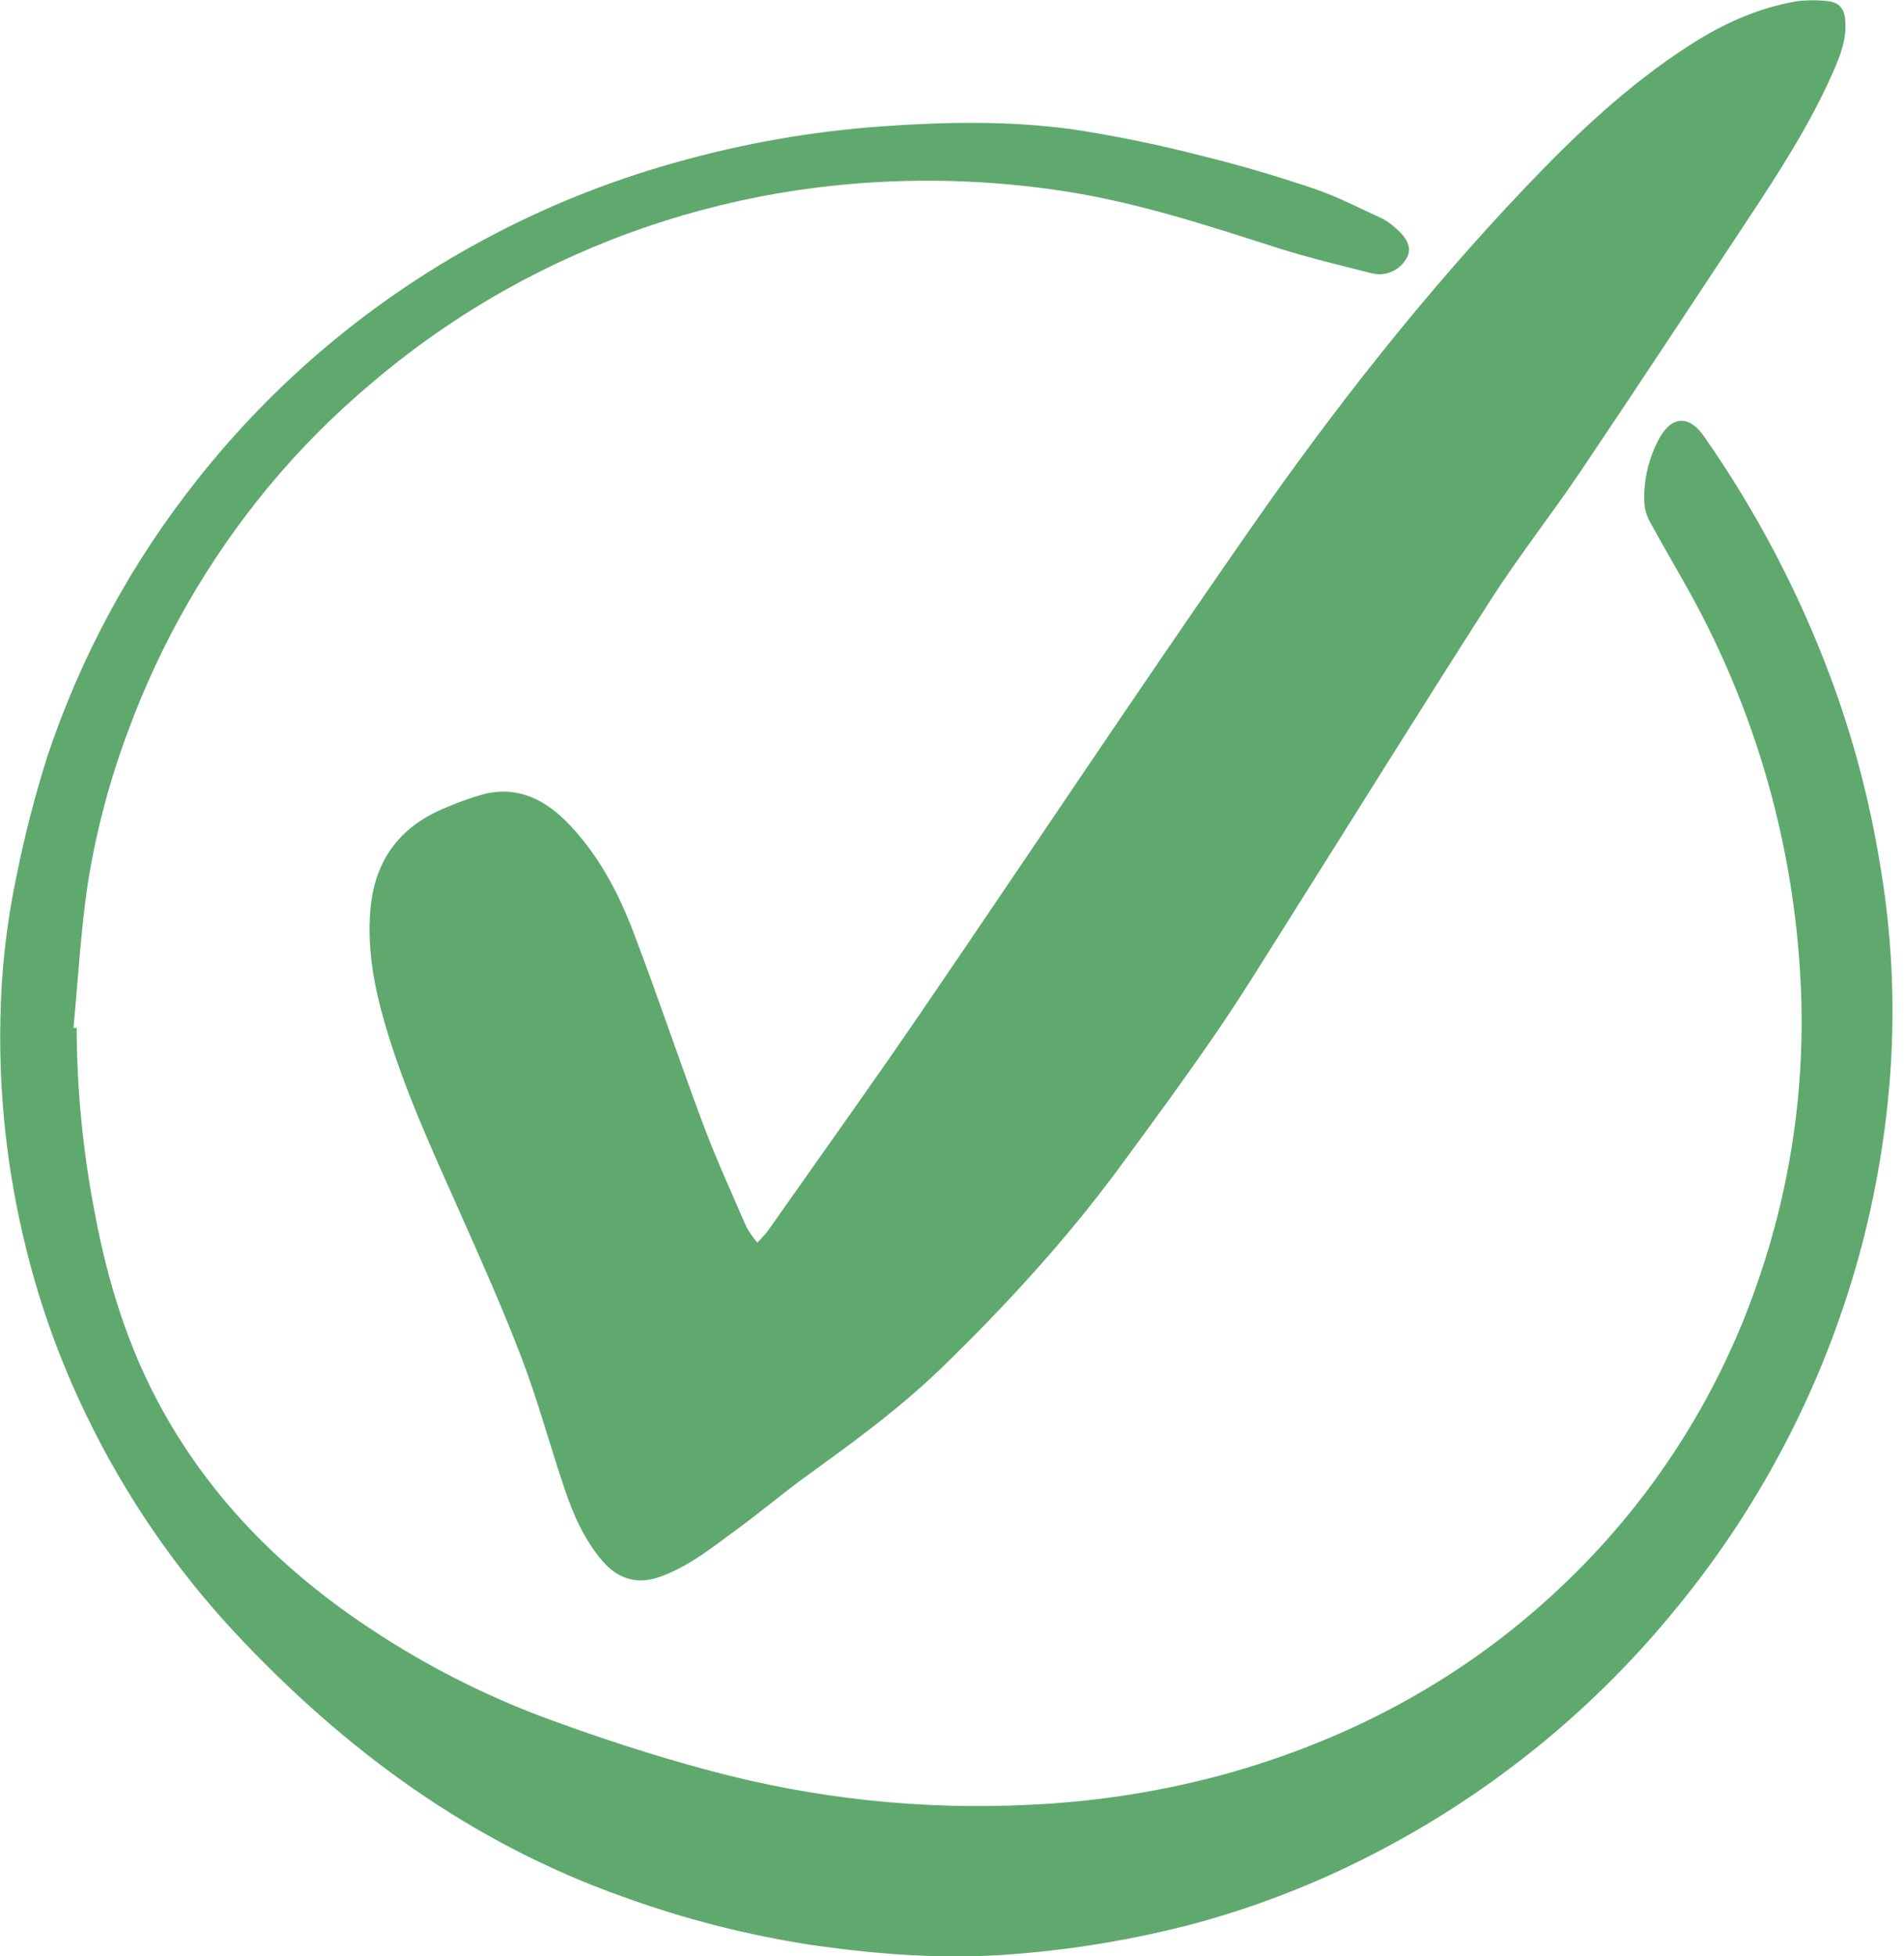 <svg width="146" height="150" viewBox="0 0 146 150" fill="none" xmlns="http://www.w3.org/2000/svg">
<g clip-path="url(#clip0_250_6)">
<path d="M58.07 95.275C58.345 95.003 58.604 94.716 58.847 94.416C62.699 88.945 66.588 83.508 70.361 78.005C78.895 65.517 87.261 52.917 95.905 40.508C102.301 31.323 109.218 22.516 116.949 14.385C120.775 10.364 124.79 6.547 129.485 3.517C132.022 1.871 134.72 0.626 137.712 0.109C138.504 0.003 139.306 -0.006 140.1 0.082C140.989 0.155 141.423 0.632 141.492 1.525C141.624 2.941 141.135 4.222 140.583 5.477C138.824 9.481 136.463 13.14 134.059 16.776C129.799 23.221 125.554 29.673 121.238 36.085C119.006 39.401 116.52 42.556 114.357 45.919C109.119 54.076 104.007 62.316 98.832 70.516C96.977 73.454 95.161 76.421 93.194 79.283C90.813 82.754 88.316 86.15 85.82 89.542C81.756 95.051 77.14 100.08 72.229 104.852C69.005 107.974 65.397 110.609 61.773 113.22C60.021 114.492 58.374 115.898 56.625 117.172C54.746 118.542 52.941 120.041 50.712 120.861C48.943 121.52 47.438 121.134 46.192 119.679C44.813 118.068 43.966 116.158 43.305 114.189C42.178 110.879 41.278 107.483 40.035 104.22C38.58 100.39 36.903 96.645 35.237 92.894C33.147 88.195 30.988 83.521 29.539 78.575C28.696 75.7 28.144 72.775 28.402 69.746C28.732 65.889 30.716 63.291 34.307 61.874C35.212 61.482 36.142 61.152 37.092 60.887C39.77 60.228 41.87 61.348 43.656 63.221C45.907 65.586 47.409 68.428 48.553 71.425C50.428 76.329 52.081 81.305 53.926 86.225C54.918 88.88 56.109 91.468 57.233 94.073C57.474 94.499 57.754 94.901 58.07 95.275Z" fill="#60A96E"/>
<path d="M5.879 78.815C5.896 83.53 6.353 88.234 7.242 92.865C8.234 98.239 9.818 103.373 12.48 108.162C16.349 115.124 21.838 120.551 28.451 124.912C32.615 127.675 37.083 129.953 41.767 131.702C45.927 133.24 50.163 134.624 54.452 135.766C62.435 137.911 70.707 138.791 78.965 138.375C84.244 138.139 89.477 137.293 94.559 135.852C104.675 132.928 113.547 127.892 120.994 120.413C127.177 114.214 131.873 106.702 134.73 98.44C137.407 90.814 138.531 82.733 138.037 74.669C137.503 65.461 135.115 56.455 131.016 48.184C129.644 45.388 127.994 42.727 126.506 39.987C126.256 39.535 126.114 39.031 126.089 38.515C126.019 36.781 126.429 35.061 127.273 33.542C128.232 31.866 129.542 31.846 130.656 33.44C134.645 39.15 137.899 45.336 140.341 51.853C142.085 56.523 143.364 61.352 144.161 66.271C145.054 71.49 145.323 76.797 144.964 82.079C144.631 86.876 143.825 91.63 142.557 96.27C139.749 106.464 134.764 115.934 127.941 124.032C121.859 131.32 114.405 137.353 105.998 141.79C101.443 144.21 96.63 146.116 91.65 147.471C87.209 148.645 82.672 149.424 78.092 149.796C72.785 150.267 67.547 149.885 62.306 149.137C57.362 148.384 52.505 147.147 47.806 145.442C36.09 141.293 26.414 134.163 18.018 125.182C13.39 120.213 9.54 114.577 6.6 108.465C4.607 104.351 3.055 100.039 1.971 95.601C0.563 89.903 -0.09 84.046 0.03 78.18C0.088 74.453 0.506 70.741 1.28 67.094C1.897 64.04 2.677 61.02 3.614 58.048C6.167 50.367 10.048 43.189 15.082 36.839C21.011 29.318 28.42 23.082 36.854 18.512C41.621 15.922 46.67 13.882 51.903 12.432C57.013 10.992 62.257 10.074 67.553 9.692C72.497 9.34 77.474 9.241 82.387 9.936C85.727 10.453 89.038 11.137 92.308 11.988C95.155 12.686 97.979 13.526 100.753 14.464C102.562 15.077 104.275 15.973 106.014 16.77C106.374 16.961 106.708 17.199 107.006 17.478C107.929 18.255 108.233 18.999 107.929 19.654C107.701 20.143 107.312 20.541 106.827 20.78C106.342 21.02 105.789 21.087 105.26 20.972C102.734 20.336 100.194 19.724 97.714 18.93C92.198 17.158 86.689 15.367 80.926 14.56C74.816 13.678 68.615 13.623 62.491 14.398C54.653 15.396 47.063 17.802 40.088 21.499C35.968 23.686 32.098 26.312 28.547 29.33C25.625 31.778 22.935 34.486 20.508 37.422C15.938 42.97 12.335 49.243 9.851 55.98C8.392 59.848 7.337 63.857 6.703 67.941C6.184 71.537 5.979 75.186 5.635 78.809L5.879 78.815Z" fill="#60A96E"/>
</g>
<defs>
<clipPath id="clip0_250_6">
<rect width="145.116" height="150" fill="white"/>
</clipPath>
</defs>
</svg>
